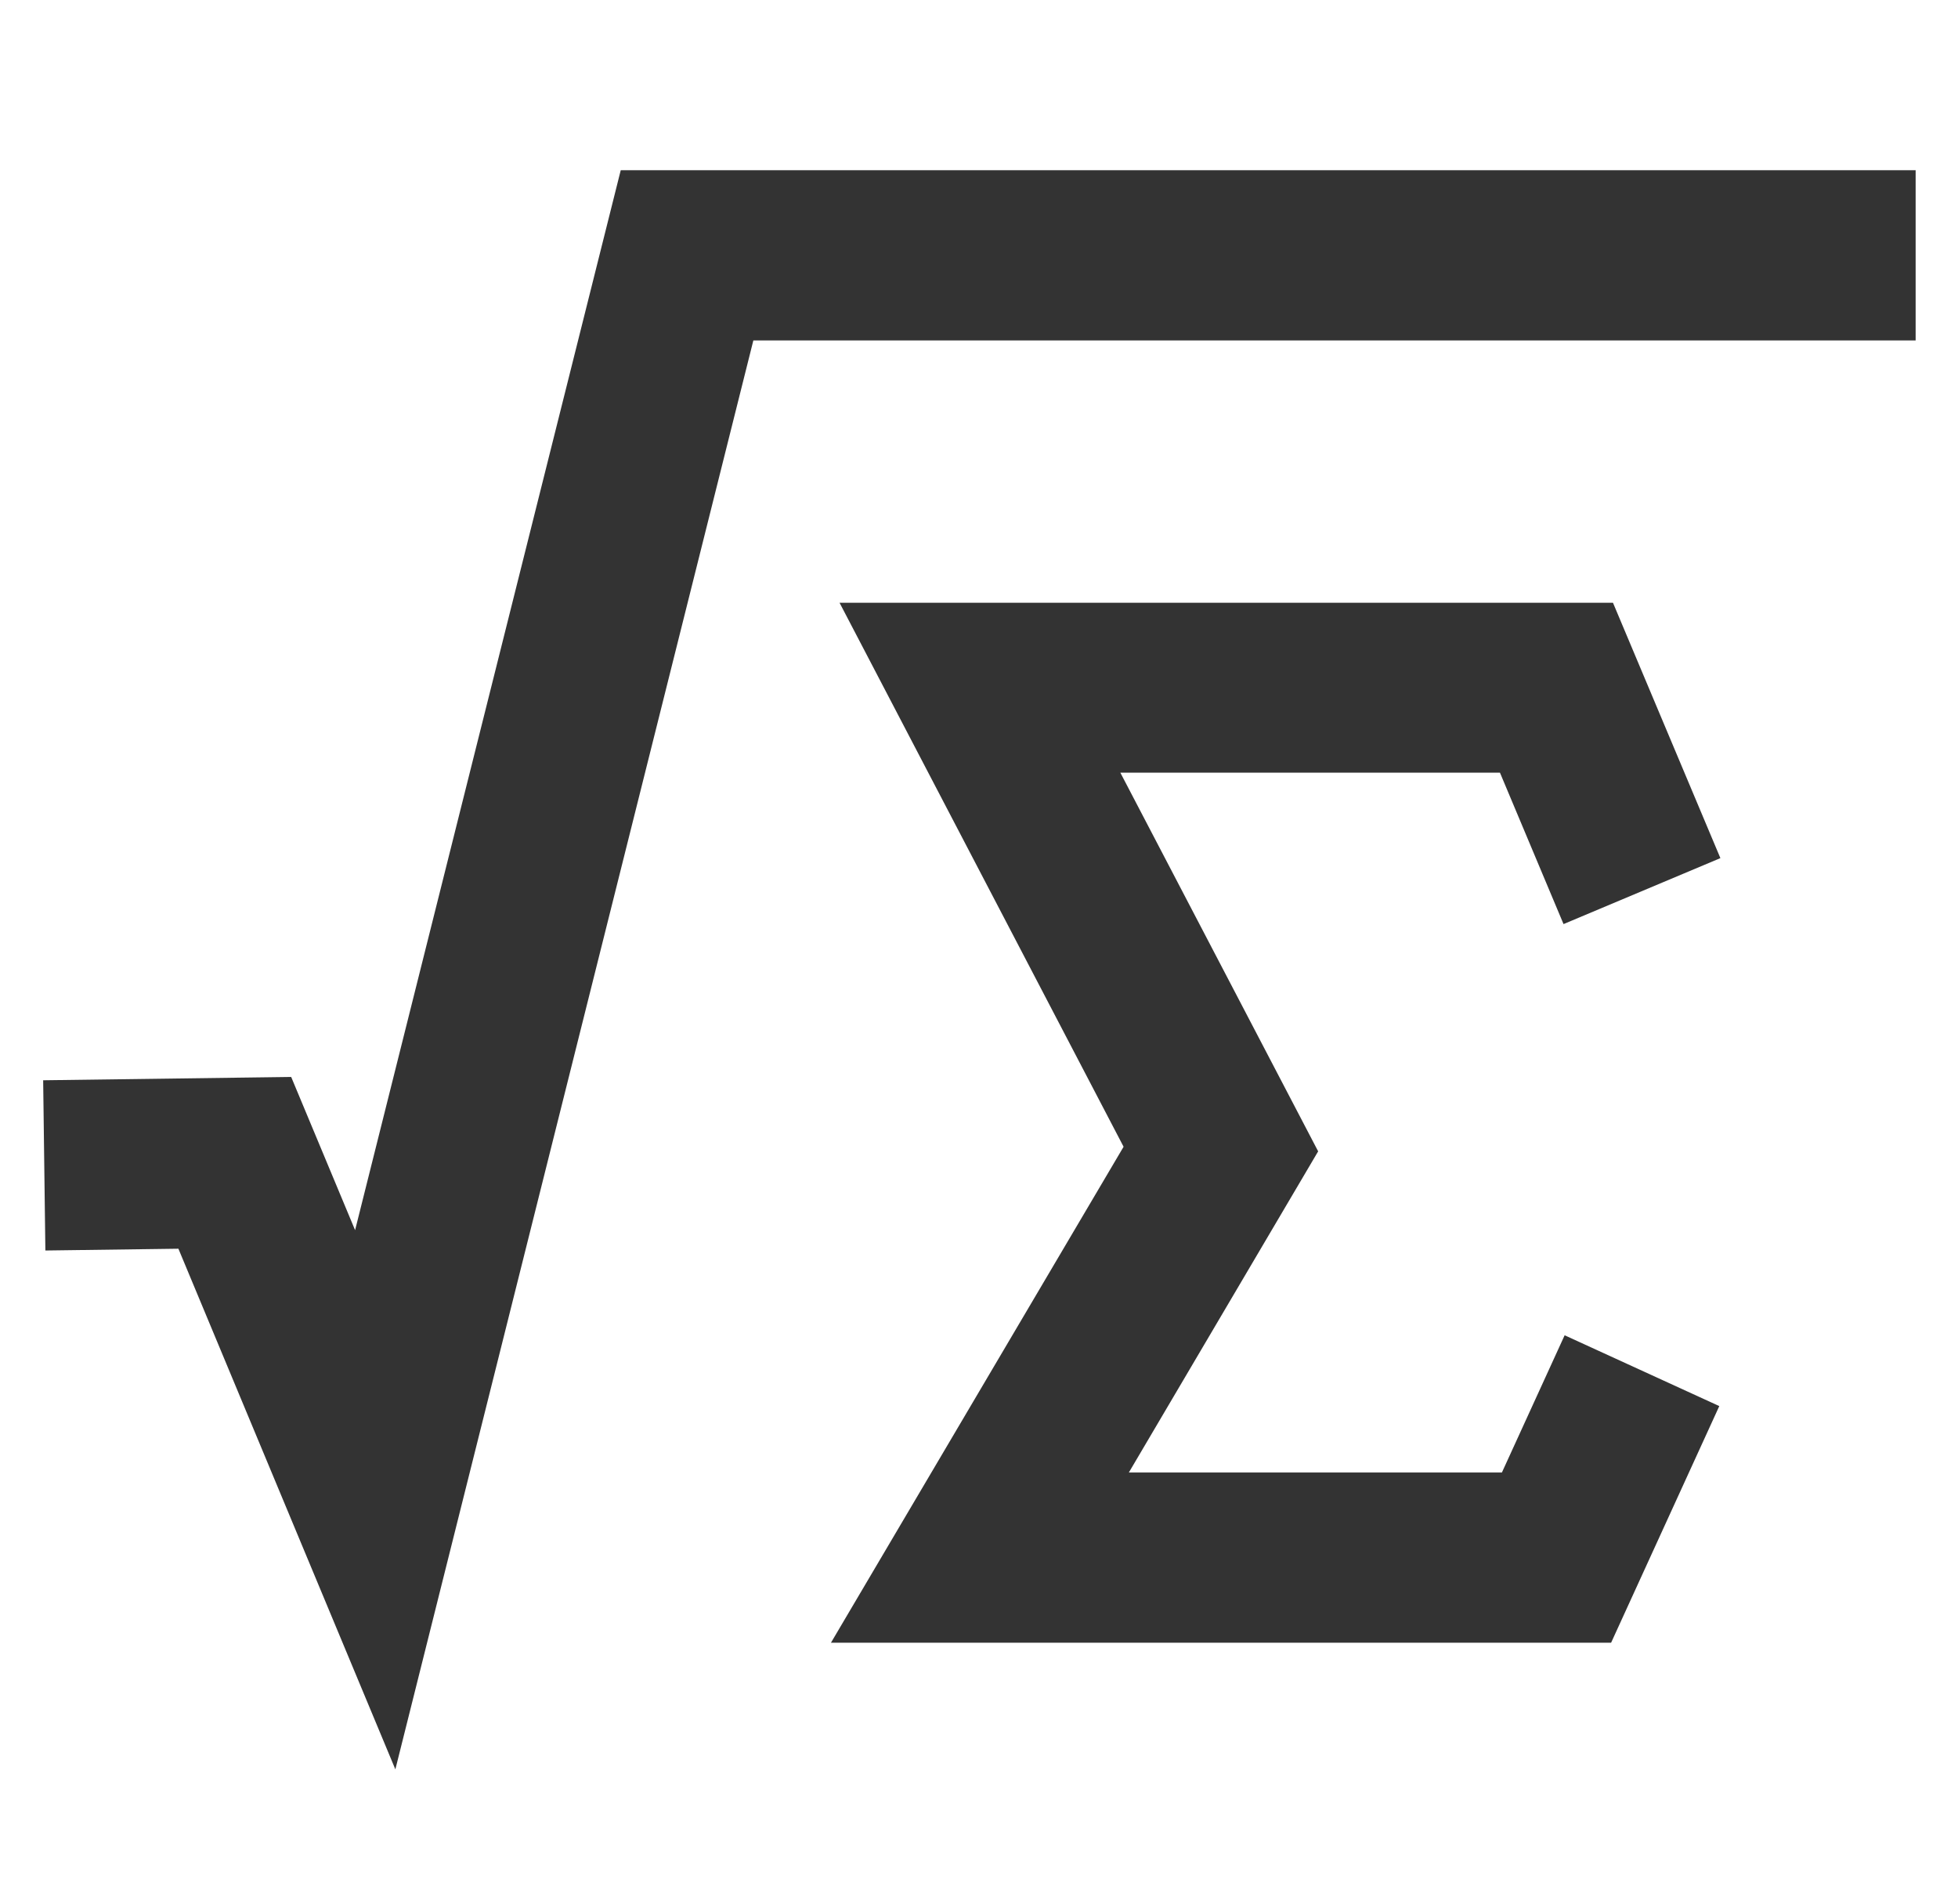 <?xml version="1.0" standalone="no"?><!DOCTYPE svg PUBLIC "-//W3C//DTD SVG 1.1//EN" "http://www.w3.org/Graphics/SVG/1.1/DTD/svg11.dtd"><svg class="icon" width="200px" height="194.49px" viewBox="0 0 1053 1024" version="1.1" xmlns="http://www.w3.org/2000/svg"><path fill="#333333" d="M95.941 671.544l-71.544 0.961-1.19-91.547 133.384-1.785 34.376 82.392L333.826 91.547h696.399v91.547H405.142L212.618 951.54zM446.887 883.429l157.369-266.722-152.746-292.539h415.944l57.766 137.321-84.361 35.474-34.193-81.431h-204.15l106.378 203.647-101.8 172.704h200.625l33.735-73.787 83.171 38.084-58.178 127.25z" /></svg>